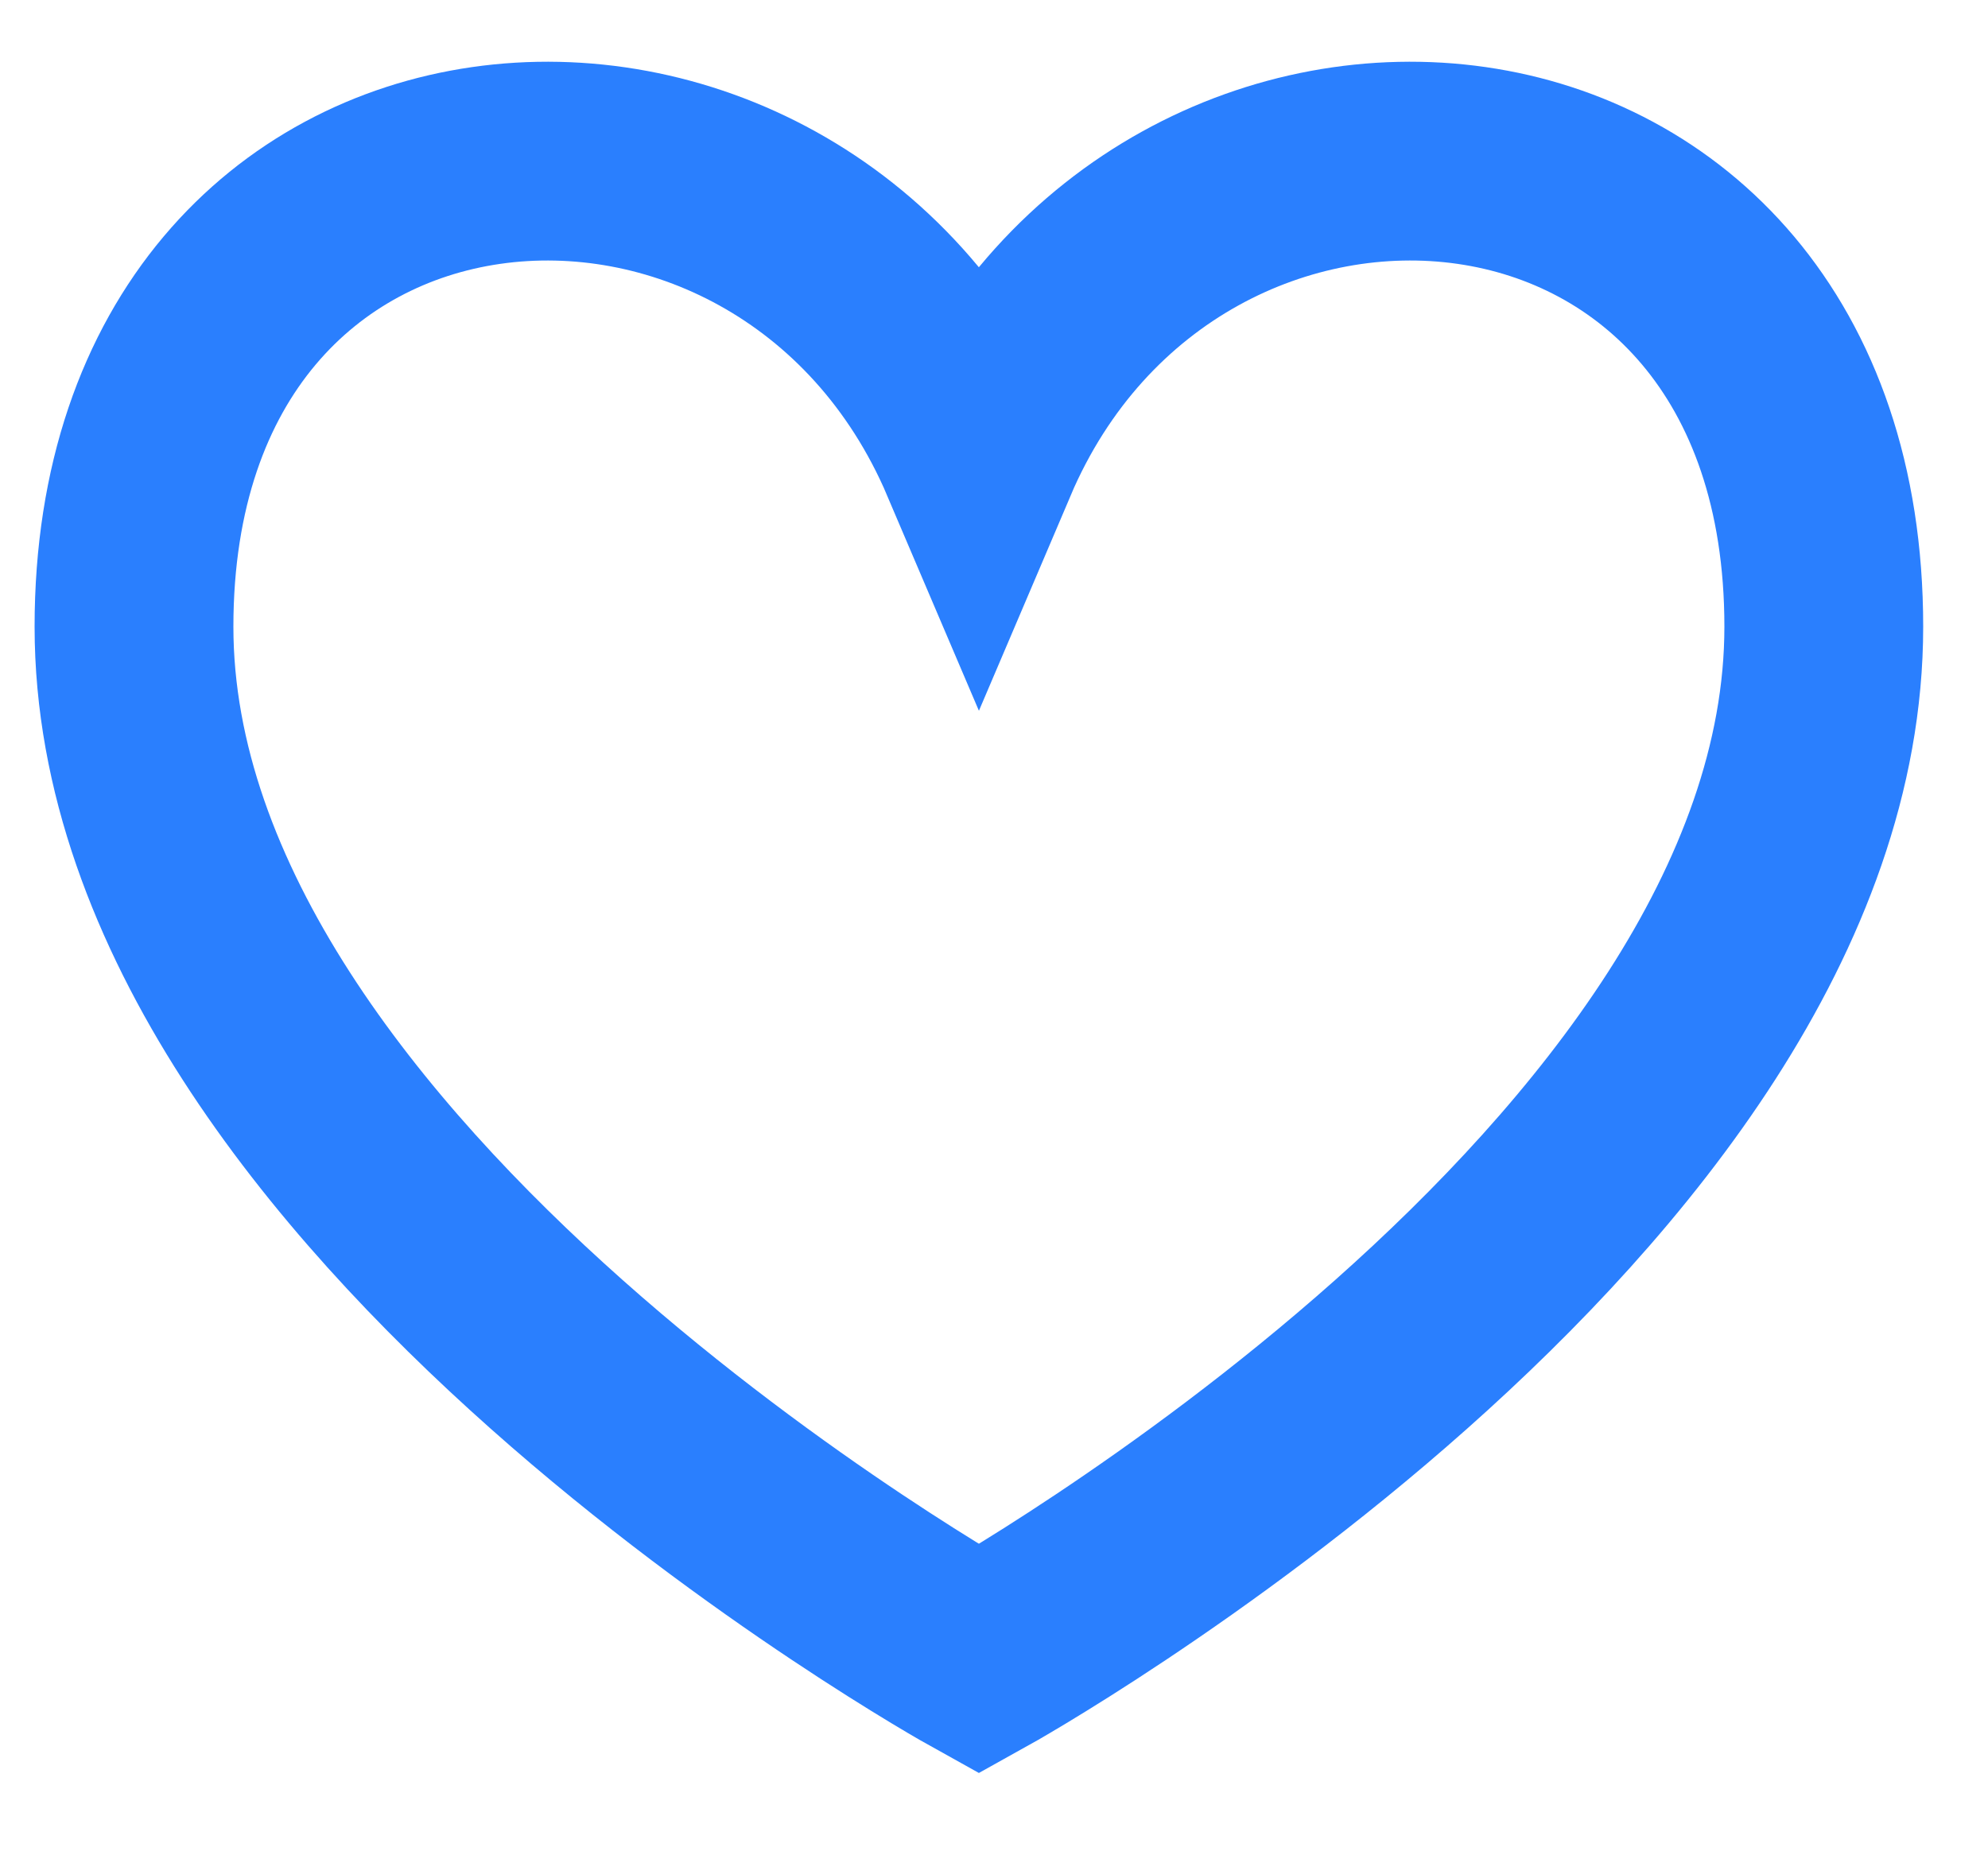 <svg width="15" height="14" viewBox="0 0 15 14" fill="none" xmlns="http://www.w3.org/2000/svg">
<path d="M7.386 3.45C5.969 0.125 1.011 0.479 1.011 4.729C1.011 8.979 7.386 12.521 7.386 12.521C7.386 12.521 13.761 8.979 13.761 4.729C13.761 0.479 8.802 0.125 7.386 3.45Z" stroke="#2A7FFE" stroke-width="1.5" strokeLinecap="round" strokeLinejoin="round"/>
</svg>
